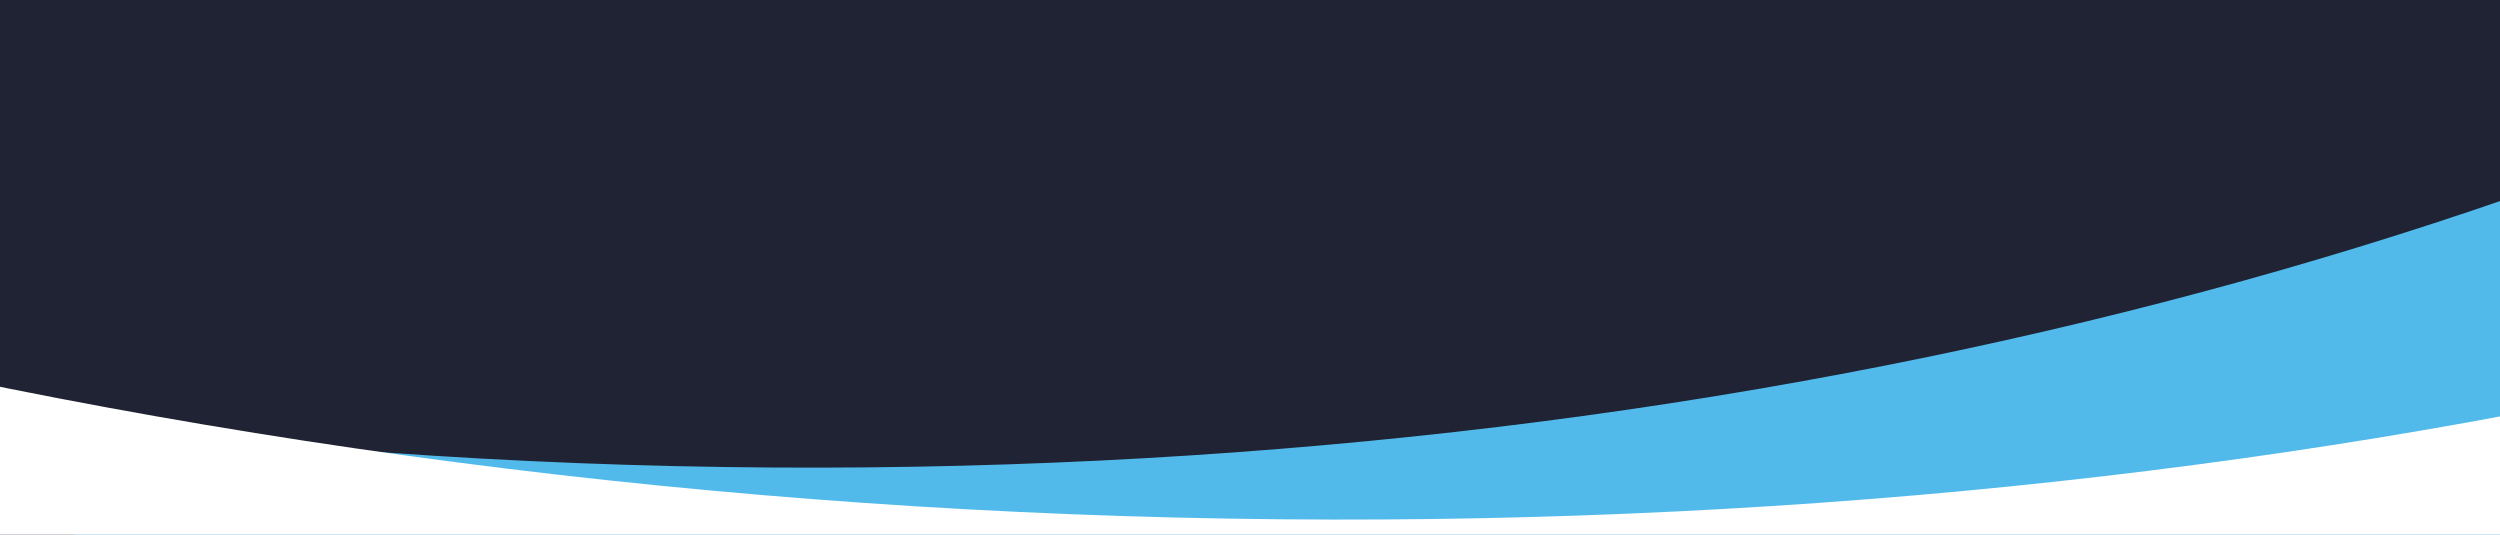 <svg width="1440" height="308" viewBox="0 0 1440 308" fill="none" xmlns="http://www.w3.org/2000/svg">
<rect x="0" y="0" width="1440" height="308" fill="#808080" stroke="none"/>
<g clip-path="url(#clip0_250_53290)">
<rect width="1440" height="308" fill="white"/>
<rect width="1440" height="308" fill="#1F2334E5
"/>
<path d="M1193.57 843.022C1412.22 1050.36 1595.3 1279.14 1744.61 1520.91C2741.14 1401.29 3020.58 -203.097 2510.08 -1043.1C2486.35 -314.478 1639.19 257.837 500.983 269.192C200.889 272.185 -92.243 235.738 -363.124 166.727C-304.809 281.45 -33.83 203.554 59.07 324.962C327.529 334.939 399.193 558.467 658.203 599.474C871.911 633.902 1064.23 721.977 1193.57 843.022Z" fill="#51BAEA"/>
<path d="M1504.09 881.173C1736.26 1091.05 1929.85 1321.96 2086.91 1565.46C3160.69 1457.52 3484.88 -143.488 2948.04 -989.404C2911.81 -261.113 1992.07 301.246 767.467 299.278C444.596 298.76 129.792 258.885 -160.595 186.708C-99.548 302.105 -17.538 424.565 80.616 547.052C369.267 560.17 653.716 587.342 931.746 631.377C1161.14 668.304 1366.73 758.624 1504.09 881.173Z" fill="white"/>
</g>
<defs>
<clipPath id="clip0_250_53290">
<rect width="1440" height="308" fill="white"/>
</clipPath>
</defs>
</svg>
